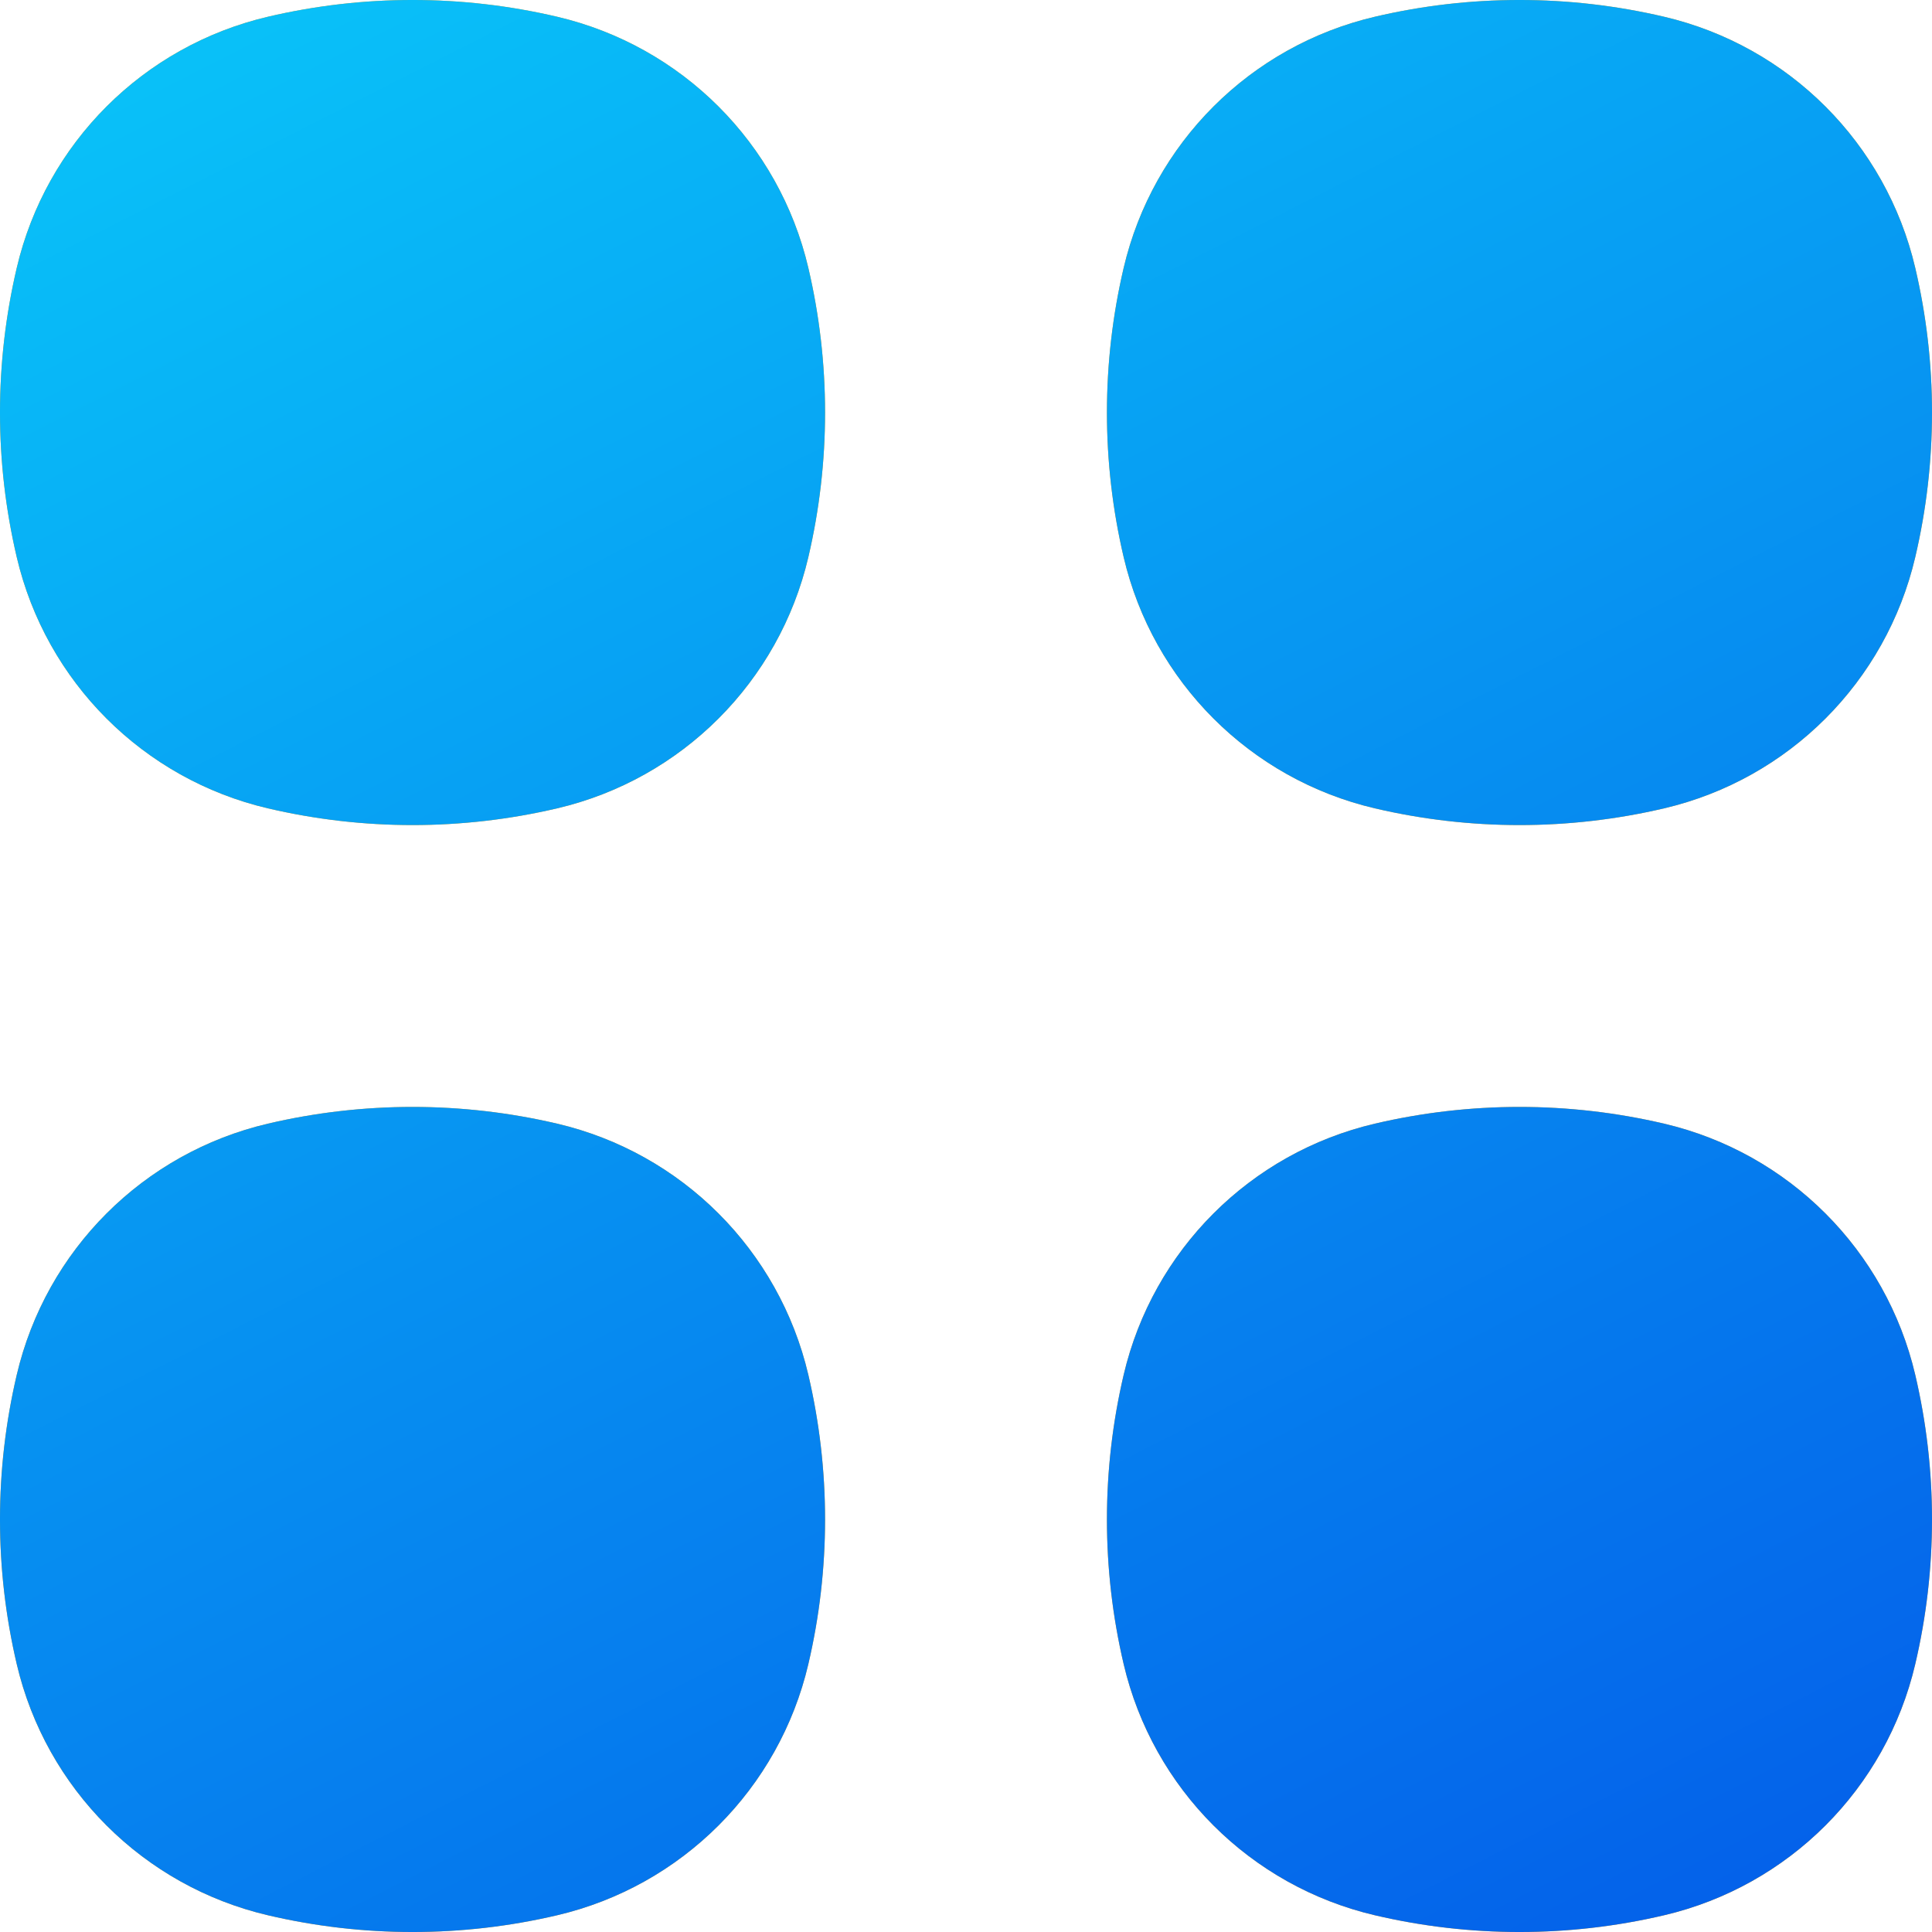 <svg width="48" height="48" viewBox="0 0 48 48" fill="none" xmlns="http://www.w3.org/2000/svg">
<path d="M13.843 0.416C11.479 -0.139 9.019 -0.139 6.655 0.416C3.559 1.142 1.142 3.559 0.416 6.655C-0.139 9.019 -0.139 11.479 0.416 13.843C1.142 16.939 3.559 19.357 6.655 20.083C9.019 20.637 11.479 20.637 13.843 20.083C16.939 19.357 19.357 16.939 20.083 13.843C20.637 11.479 20.637 9.019 20.083 6.655C19.357 3.559 16.939 1.142 13.843 0.416Z" fill="#FCA311"/>
<path d="M13.843 0.416C11.479 -0.139 9.019 -0.139 6.655 0.416C3.559 1.142 1.142 3.559 0.416 6.655C-0.139 9.019 -0.139 11.479 0.416 13.843C1.142 16.939 3.559 19.357 6.655 20.083C9.019 20.637 11.479 20.637 13.843 20.083C16.939 19.357 19.357 16.939 20.083 13.843C20.637 11.479 20.637 9.019 20.083 6.655C19.357 3.559 16.939 1.142 13.843 0.416Z" fill="url(#paint0_linear_110_369)"/>
<path d="M13.843 27.917C11.479 27.363 9.019 27.363 6.655 27.917C3.559 28.643 1.142 31.061 0.416 34.157C-0.139 36.521 -0.139 38.981 0.416 41.345C1.142 44.441 3.559 46.858 6.655 47.584C9.019 48.139 11.479 48.139 13.843 47.584C16.939 46.858 19.357 44.441 20.083 41.345C20.637 38.981 20.637 36.521 20.083 34.157C19.357 31.061 16.939 28.643 13.843 27.917Z" fill="#FCA311"/>
<path d="M13.843 27.917C11.479 27.363 9.019 27.363 6.655 27.917C3.559 28.643 1.142 31.061 0.416 34.157C-0.139 36.521 -0.139 38.981 0.416 41.345C1.142 44.441 3.559 46.858 6.655 47.584C9.019 48.139 11.479 48.139 13.843 47.584C16.939 46.858 19.357 44.441 20.083 41.345C20.637 38.981 20.637 36.521 20.083 34.157C19.357 31.061 16.939 28.643 13.843 27.917Z" fill="url(#paint1_linear_110_369)"/>
<path d="M41.345 0.416C38.981 -0.139 36.521 -0.139 34.157 0.416C31.061 1.142 28.643 3.559 27.917 6.655C27.363 9.019 27.363 11.479 27.917 13.843C28.643 16.939 31.061 19.357 34.157 20.083C36.521 20.637 38.981 20.637 41.345 20.083C44.441 19.357 46.858 16.939 47.584 13.843C48.139 11.479 48.139 9.019 47.584 6.655C46.858 3.559 44.441 1.142 41.345 0.416Z" fill="#FCA311"/>
<path d="M41.345 0.416C38.981 -0.139 36.521 -0.139 34.157 0.416C31.061 1.142 28.643 3.559 27.917 6.655C27.363 9.019 27.363 11.479 27.917 13.843C28.643 16.939 31.061 19.357 34.157 20.083C36.521 20.637 38.981 20.637 41.345 20.083C44.441 19.357 46.858 16.939 47.584 13.843C48.139 11.479 48.139 9.019 47.584 6.655C46.858 3.559 44.441 1.142 41.345 0.416Z" fill="url(#paint2_linear_110_369)"/>
<path d="M41.345 27.917C38.981 27.363 36.521 27.363 34.157 27.917C31.061 28.643 28.643 31.061 27.917 34.157C27.363 36.521 27.363 38.981 27.917 41.345C28.643 44.441 31.061 46.858 34.157 47.584C36.521 48.139 38.981 48.139 41.345 47.584C44.441 46.858 46.858 44.441 47.584 41.345C48.139 38.981 48.139 36.521 47.584 34.157C46.858 31.061 44.441 28.643 41.345 27.917Z" fill="#FCA311"/>
<path d="M41.345 27.917C38.981 27.363 36.521 27.363 34.157 27.917C31.061 28.643 28.643 31.061 27.917 34.157C27.363 36.521 27.363 38.981 27.917 41.345C28.643 44.441 31.061 46.858 34.157 47.584C36.521 48.139 38.981 48.139 41.345 47.584C44.441 46.858 46.858 44.441 47.584 41.345C48.139 38.981 48.139 36.521 47.584 34.157C46.858 31.061 44.441 28.643 41.345 27.917Z" fill="url(#paint3_linear_110_369)"/>
<defs>
<linearGradient id="paint0_linear_110_369" x1="6.62641e-06" y1="-0.222" x2="29.245" y2="57.311" gradientUnits="userSpaceOnUse">
<stop stop-color="#09C6F9"/>
<stop offset="1" stop-color="#045DE9"/>
</linearGradient>
<linearGradient id="paint1_linear_110_369" x1="6.38574e-06" y1="-0.222" x2="29.245" y2="57.311" gradientUnits="userSpaceOnUse">
<stop stop-color="#09C6F9"/>
<stop offset="1" stop-color="#045DE9"/>
</linearGradient>
<linearGradient id="paint2_linear_110_369" x1="-2.5524e-05" y1="-0.222" x2="29.245" y2="57.311" gradientUnits="userSpaceOnUse">
<stop stop-color="#09C6F9"/>
<stop offset="1" stop-color="#045DE9"/>
</linearGradient>
<linearGradient id="paint3_linear_110_369" x1="-2.61389e-05" y1="-0.222" x2="29.245" y2="57.311" gradientUnits="userSpaceOnUse">
<stop stop-color="#09C6F9"/>
<stop offset="1" stop-color="#045DE9"/>
</linearGradient>
</defs>
</svg>
